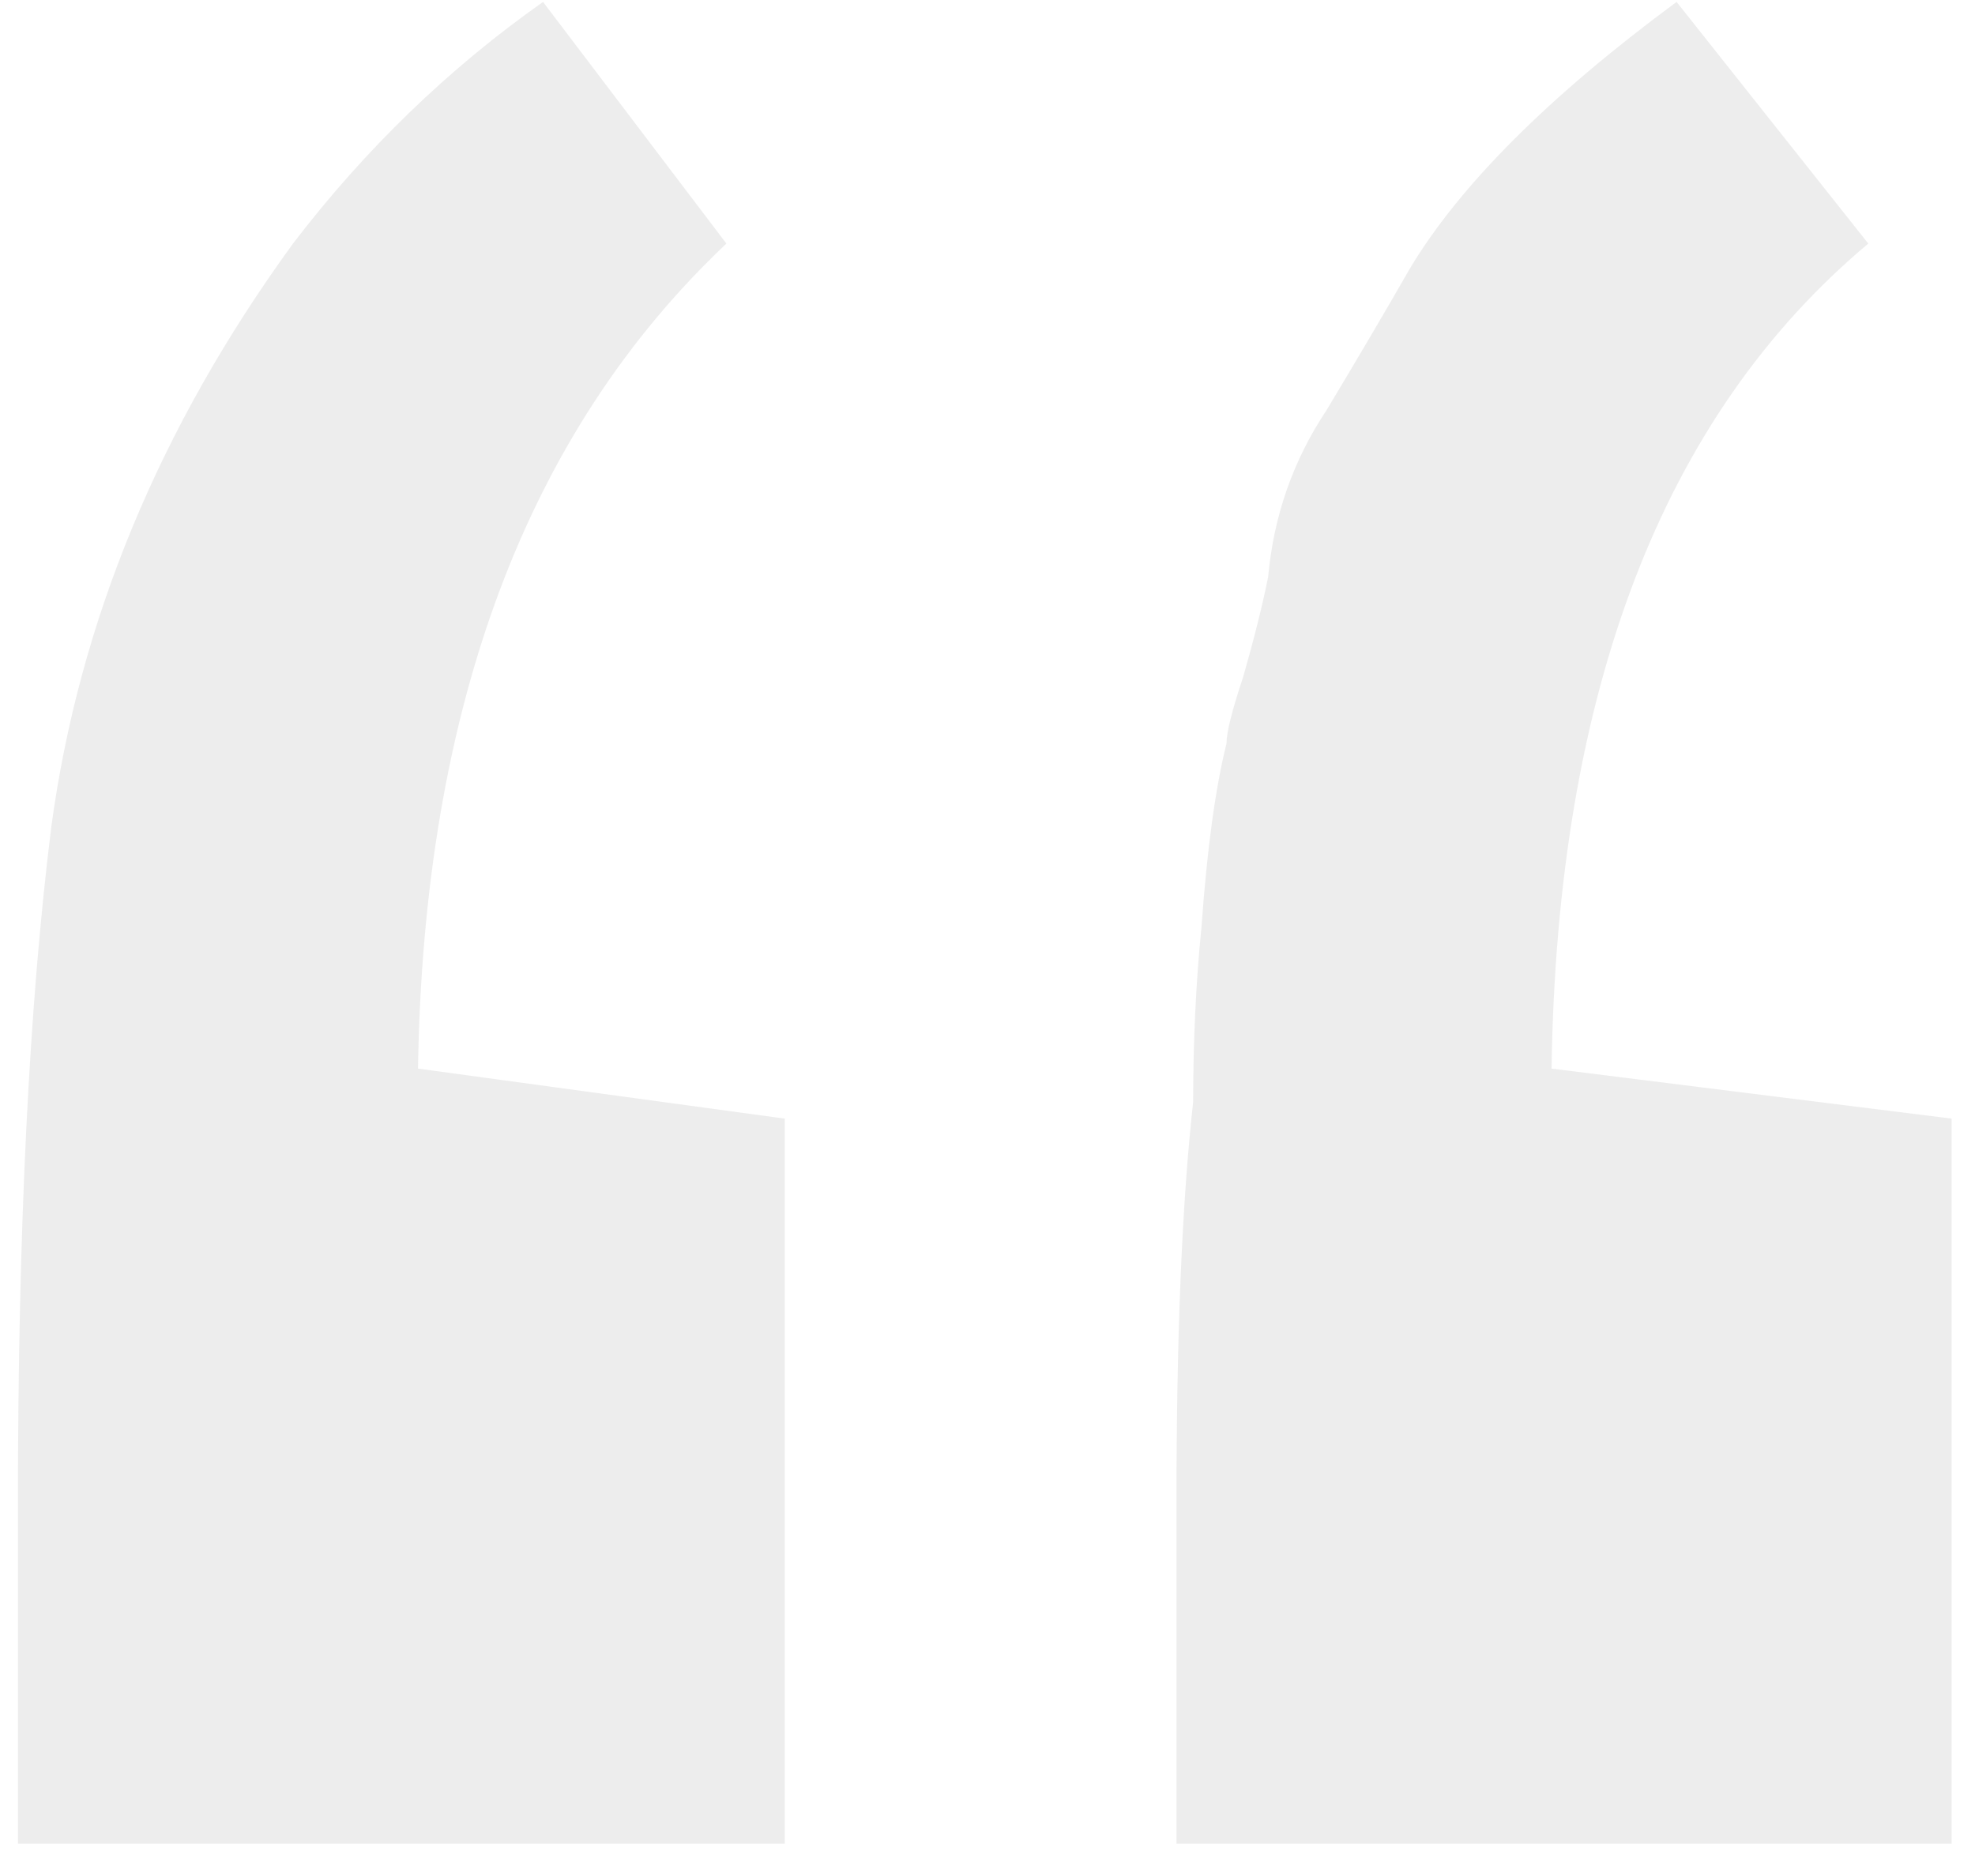 <svg width="60" height="57" viewBox="0 0 60 57" fill="none" xmlns="http://www.w3.org/2000/svg">
<path d="M22.068 7.401C15.991 13.14 12.868 21.496 12.699 32.468L23.84 33.988V56.017H0.545V45.635C0.545 37.364 0.883 30.527 1.558 25.125C2.402 18.88 4.85 12.971 8.901 7.401C11.095 4.531 13.627 2.083 16.497 0.058L22.068 7.401ZM56.758 7.401C50.512 12.634 47.304 20.99 47.136 32.468L59.29 33.988V56.017H35.741V45.635C35.741 40.571 35.91 36.52 36.248 33.481C36.248 31.624 36.332 29.852 36.501 28.164C36.67 25.801 36.923 23.944 37.26 22.593C37.26 22.256 37.429 21.58 37.767 20.568C38.104 19.386 38.358 18.373 38.526 17.529C38.695 15.672 39.286 13.984 40.299 12.465C41.312 10.777 42.156 9.342 42.831 8.16C44.35 5.628 47.051 2.927 50.934 0.058L56.758 7.401Z" fill="#191919" fill-opacity="0.08"/>
</svg>
